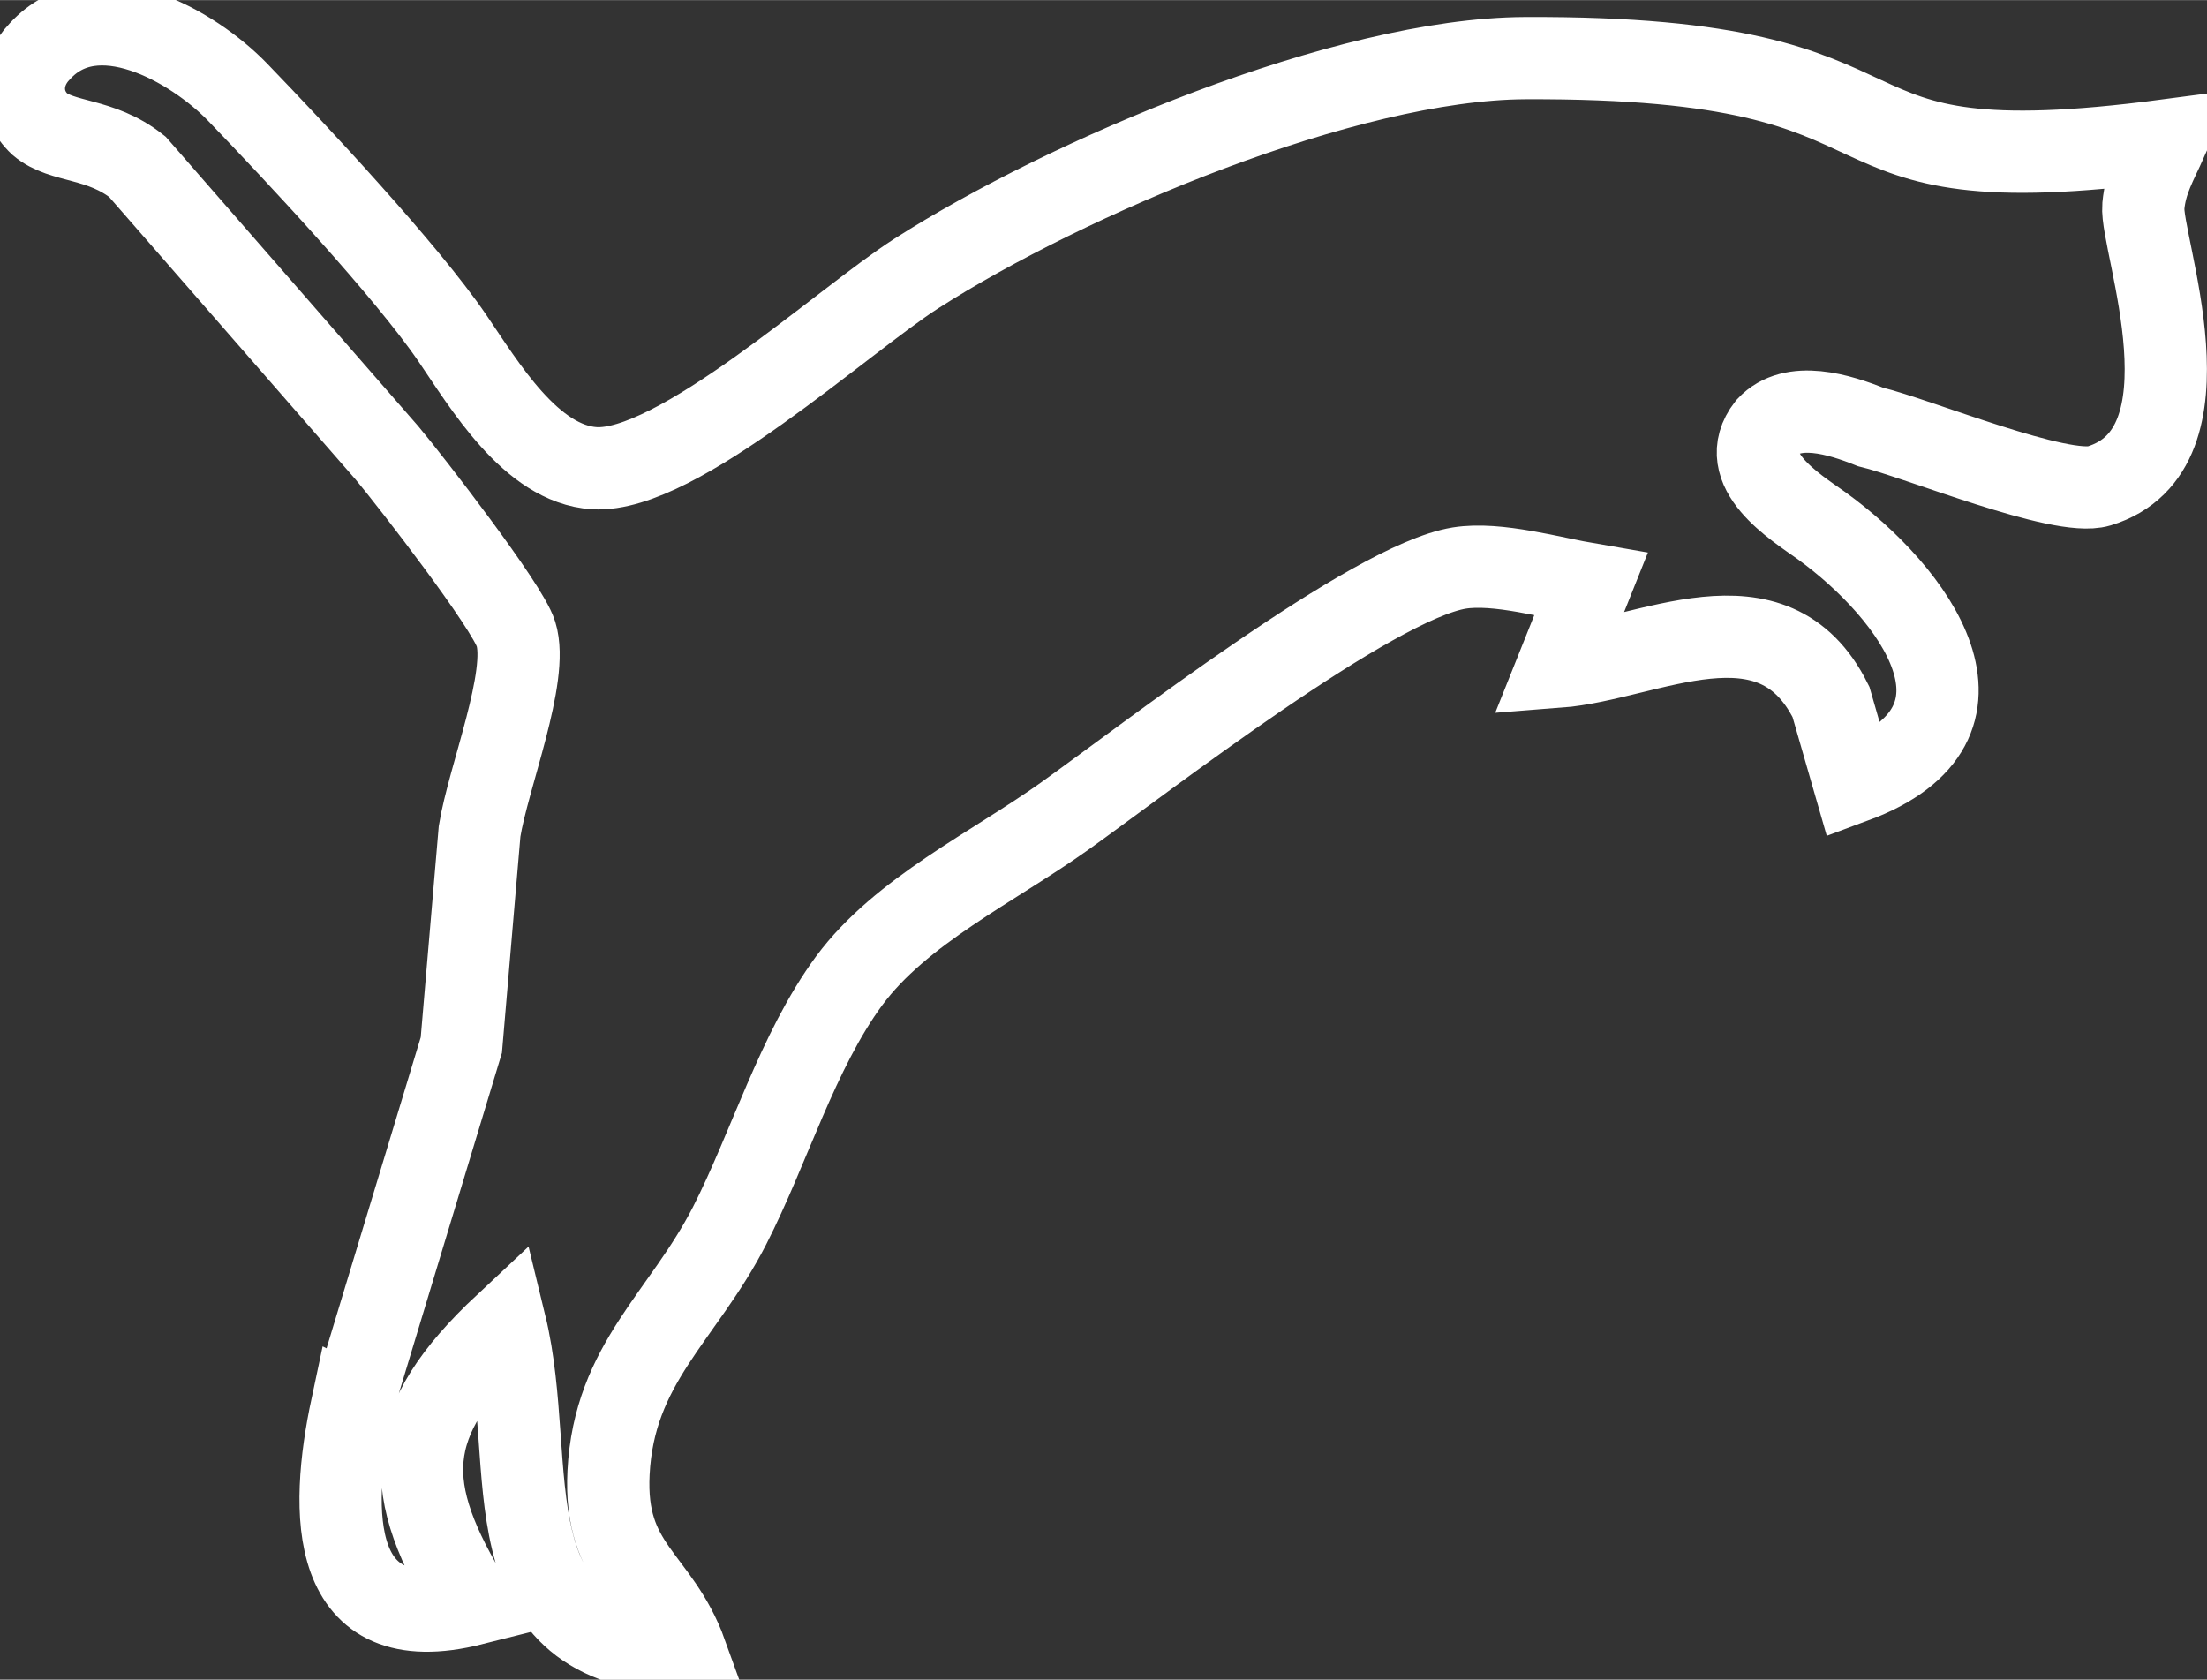 <?xml version="1.0" encoding="UTF-8" standalone="no"?>
<svg
   xmlns:dc="http://purl.org/dc/elements/1.1/"
   xmlns:cc="http://creativecommons.org/ns#"
   xmlns:rdf="http://www.w3.org/1999/02/22-rdf-syntax-ns#"
   xmlns:svg="http://www.w3.org/2000/svg"
   xmlns="http://www.w3.org/2000/svg"
   xmlns:sodipodi="http://sodipodi.sourceforge.net/DTD/sodipodi-0.dtd"
   xmlns:inkscape="http://www.inkscape.org/namespaces/inkscape"
   width="1.398in"
   height="1.064in"
   viewBox="0 0 134.177 102.105"
   version="1.1"
   id="svg3"
   sodipodi:docname="home.svg"
   inkscape:version="0.92.3 (2405546, 2018-03-11)">
  <rect x="0" y="0" width="134.177" height="102.105" fill="#333333" stroke="none"/>
  <defs
     id="defs7" />
  <sodipodi:namedview
     pagecolor="#ffffff"
     bordercolor="#666666"
     borderopacity="1"
     objecttolerance="10"
     gridtolerance="10"
     guidetolerance="10"
     inkscape:pageopacity="0"
     inkscape:pageshadow="2"
     inkscape:window-width="1600"
     inkscape:window-height="420"
     id="namedview5"
     showgrid="false"
     fit-margin-top="0"
     fit-margin-left="0"
     fit-margin-right="0"
     fit-margin-bottom="0"
     inkscape:zoom="0.61139945"
     inkscape:cx="196.06476"
     inkscape:cy="1.5775255"
     inkscape:window-x="0"
     inkscape:window-y="0"
     inkscape:window-maximized="0"
     inkscape:current-layer="svg3" />
  <path
     id="Selection #3"
     d="m 21.387,85.527 c 0,0 6.66,-22 6.66,-22 0,0 1.11,-13 1.11,-13 0.53,-3.28 3.02,-9.42 2.21,-12 -0.52,-1.69 -6.39,-9.27 -7.84,-11 0,0 -15.18,-17.4 -15.18,-17.4 -2.26,-1.79 -4.57,-1.43 -5.93,-2.59 -1.3,-1.21 -1.27,-3.11 0,-4.42 3.41,-3.74 9.32,-0.32 12.02,2.47 3.6,3.73 10.28,10.88 13.05,14.94 1.95,2.85 4.79,7.69 8.65,7.93 5.02,0.3 15.08,-8.96 19.58,-11.84 9.14,-5.85 26.09,-13.04 37,-13.09 26.25,-0.12 15.73,8.07 39,5 -0.61,1.37 -1.27,2.44 -1.41,4 -0.2,2.22 4.6,14.8 -2.7,17.01 -2.32,0.7 -11.01,-2.9 -13.89,-3.59 -1.87,-0.75 -4.73,-1.65 -6.26,0 -2.01,2.6 1.67,4.85 3.28,6 5.61,4.06 11.59,12.02 1.98,15.58 0,0 -1.4,-4.86 -1.4,-4.86 -3.54,-7.12 -11.14,-2.56 -16.6,-2.14 0,0 2,-5 2,-5 -2.4,-0.41 -5.68,-1.37 -8,-1 -5.29,0.86 -19.13,11.62 -24,15.09 -4.32,3.08 -9.96,5.76 -13.09,10 -3.16,4.3 -4.86,10.18 -7.28,14.91 -2.84,5.53 -7.01,8.35 -7.35,15 -0.29,5.76 3.05,6.37 4.72,11 -12.43,-0.44 -8.88,-11.29 -11,-20 -6.37,5.96 -6.36,9.9 -2,17 -8.8,2.22 -8.69,-5.61 -7.33,-12 z"
     inkscape:connector-curvature="0"
     style="fill:none;stroke:#ffffff;stroke-width:5" />
</svg>
